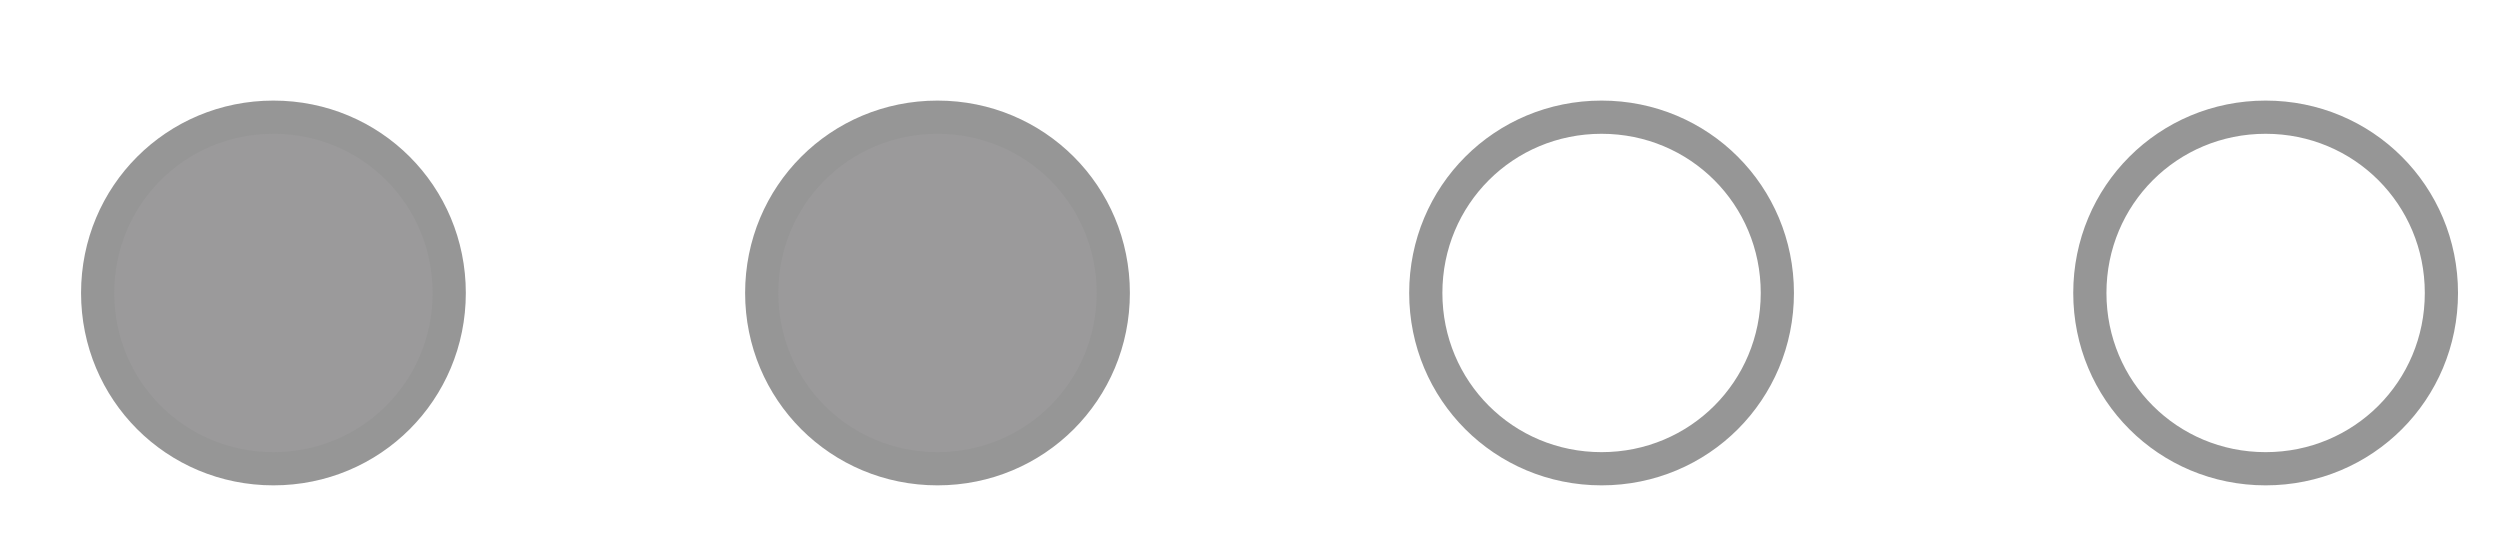 <?xml version="1.0" encoding="UTF-8" standalone="no"?><svg xmlns="http://www.w3.org/2000/svg" xmlns:xlink="http://www.w3.org/1999/xlink" clip-rule="evenodd" stroke-miterlimit="4.00" viewBox="0 0 64 14"><desc>SVG generated by Keynote</desc><defs></defs><g transform="matrix(1.00, 0.00, -0.00, -1.00, 0.0, 14.0)"><g><clipPath id="clip-6224"><path d="M -128.0 526.0 L 192.0 526.0 L 192.0 -267.0 L -128.0 -267.0 Z M -128.0 526.0 "></path></clipPath><g clip-path="url(#clip-6224)"><g><clipPath id="clip-6225"><path d="M 7.0 2.0 C 9.5 2.0 11.5 4.0 11.5 6.5 C 11.5 9.0 9.5 11.0 7.0 11.0 C 4.5 11.0 2.5 9.0 2.5 6.5 C 2.5 4.0 4.5 2.0 7.0 2.0 Z M 7.0 2.0 "></path></clipPath><g clip-path="url(#clip-6225)"><g><clipPath id="clip-6226"><path d="M 2.0 1.0 L 63.0 1.0 L 63.0 12.0 L 2.0 12.0 Z M 2.0 1.0 "></path></clipPath><g clip-path="url(#clip-6226)"><path d="M -2.5 16.0 L 16.5 16.0 L 16.5 -3.0 L -2.5 -3.0 Z M -2.5 16.0 " fill="#9B9A9B"></path></g></g></g></g></g></g><g><clipPath id="clip-6227"><path d="M -128.0 526.0 L 192.0 526.0 L 192.0 -267.0 L -128.0 -267.0 Z M -128.0 526.0 "></path></clipPath><g clip-path="url(#clip-6227)"><g><clipPath id="clip-6228"><path d="M 2.0 1.0 L 63.0 1.0 L 63.0 12.0 L 2.0 12.0 Z M 2.0 1.0 "></path></clipPath><g clip-path="url(#clip-6228)"><path d="M 4.5 9.0 C 7.0 9.0 9.0 7.0 9.0 4.5 C 9.0 2.0 7.0 0.0 4.5 0.0 C 2.0 0.0 0.0 2.0 0.0 4.5 C 0.0 7.0 2.0 9.0 4.5 9.0 Z M 4.5 9.0 " fill="none" stroke="#969696" stroke-width="0.85" stroke-miterlimit="0.00" transform="matrix(1.00, 0.00, 0.00, -1.00, 2.5, 11.0)"></path><path d="M 4.5 9.0 C 7.0 9.0 9.0 7.0 9.0 4.5 C 9.0 2.0 7.0 0.0 4.5 0.0 C 2.0 0.0 0.0 2.0 0.0 4.5 C 0.0 7.0 2.0 9.0 4.5 9.0 Z M 4.5 9.0 " fill="none" stroke="#969696" stroke-width="0.85" stroke-miterlimit="0.00" transform="matrix(1.00, 0.00, 0.00, -1.00, 36.5, 11.0)"></path></g></g></g></g><g><clipPath id="clip-6229"><path d="M -128.0 526.0 L 192.0 526.0 L 192.0 -267.0 L -128.0 -267.0 Z M -128.0 526.0 "></path></clipPath><g clip-path="url(#clip-6229)"><g><clipPath id="clip-6230"><path d="M 24.0 2.0 C 26.5 2.0 28.5 4.0 28.5 6.5 C 28.5 9.0 26.5 11.0 24.0 11.0 C 21.5 11.0 19.5 9.0 19.5 6.5 C 19.5 4.0 21.5 2.0 24.0 2.0 Z M 24.0 2.0 "></path></clipPath><g clip-path="url(#clip-6230)"><g><clipPath id="clip-6231"><path d="M 2.0 1.0 L 63.0 1.0 L 63.0 12.0 L 2.0 12.0 Z M 2.0 1.0 "></path></clipPath><g clip-path="url(#clip-6231)"><path d="M 14.5 16.0 L 33.5 16.0 L 33.5 -3.0 L 14.5 -3.0 Z M 14.5 16.0 " fill="#9B9A9B"></path></g></g></g></g></g></g><g><clipPath id="clip-6232"><path d="M -128.0 526.0 L 192.0 526.0 L 192.0 -267.0 L -128.0 -267.0 Z M -128.0 526.0 "></path></clipPath><g clip-path="url(#clip-6232)"><g><clipPath id="clip-6233"><path d="M 2.0 1.0 L 63.0 1.0 L 63.0 12.0 L 2.0 12.0 Z M 2.0 1.0 "></path></clipPath><g clip-path="url(#clip-6233)"><path d="M 4.5 9.0 C 7.0 9.0 9.0 7.0 9.0 4.5 C 9.0 2.0 7.0 0.0 4.5 0.0 C 2.0 0.0 0.0 2.0 0.0 4.5 C 0.0 7.0 2.0 9.0 4.5 9.0 Z M 4.5 9.0 " fill="none" stroke="#969696" stroke-width="0.85" stroke-miterlimit="0.00" transform="matrix(1.00, 0.00, 0.00, -1.00, 19.5, 11.0)"></path><path d="M 4.5 9.0 C 7.0 9.0 9.0 7.0 9.0 4.5 C 9.0 2.0 7.0 0.0 4.5 0.0 C 2.0 0.0 0.0 2.0 0.0 4.5 C 0.0 7.0 2.0 9.0 4.5 9.0 Z M 4.5 9.0 " fill="none" stroke="#969696" stroke-width="0.85" stroke-miterlimit="0.00" transform="matrix(1.00, 0.00, 0.00, -1.00, 53.5, 11.0)"></path></g></g></g></g></g></svg>